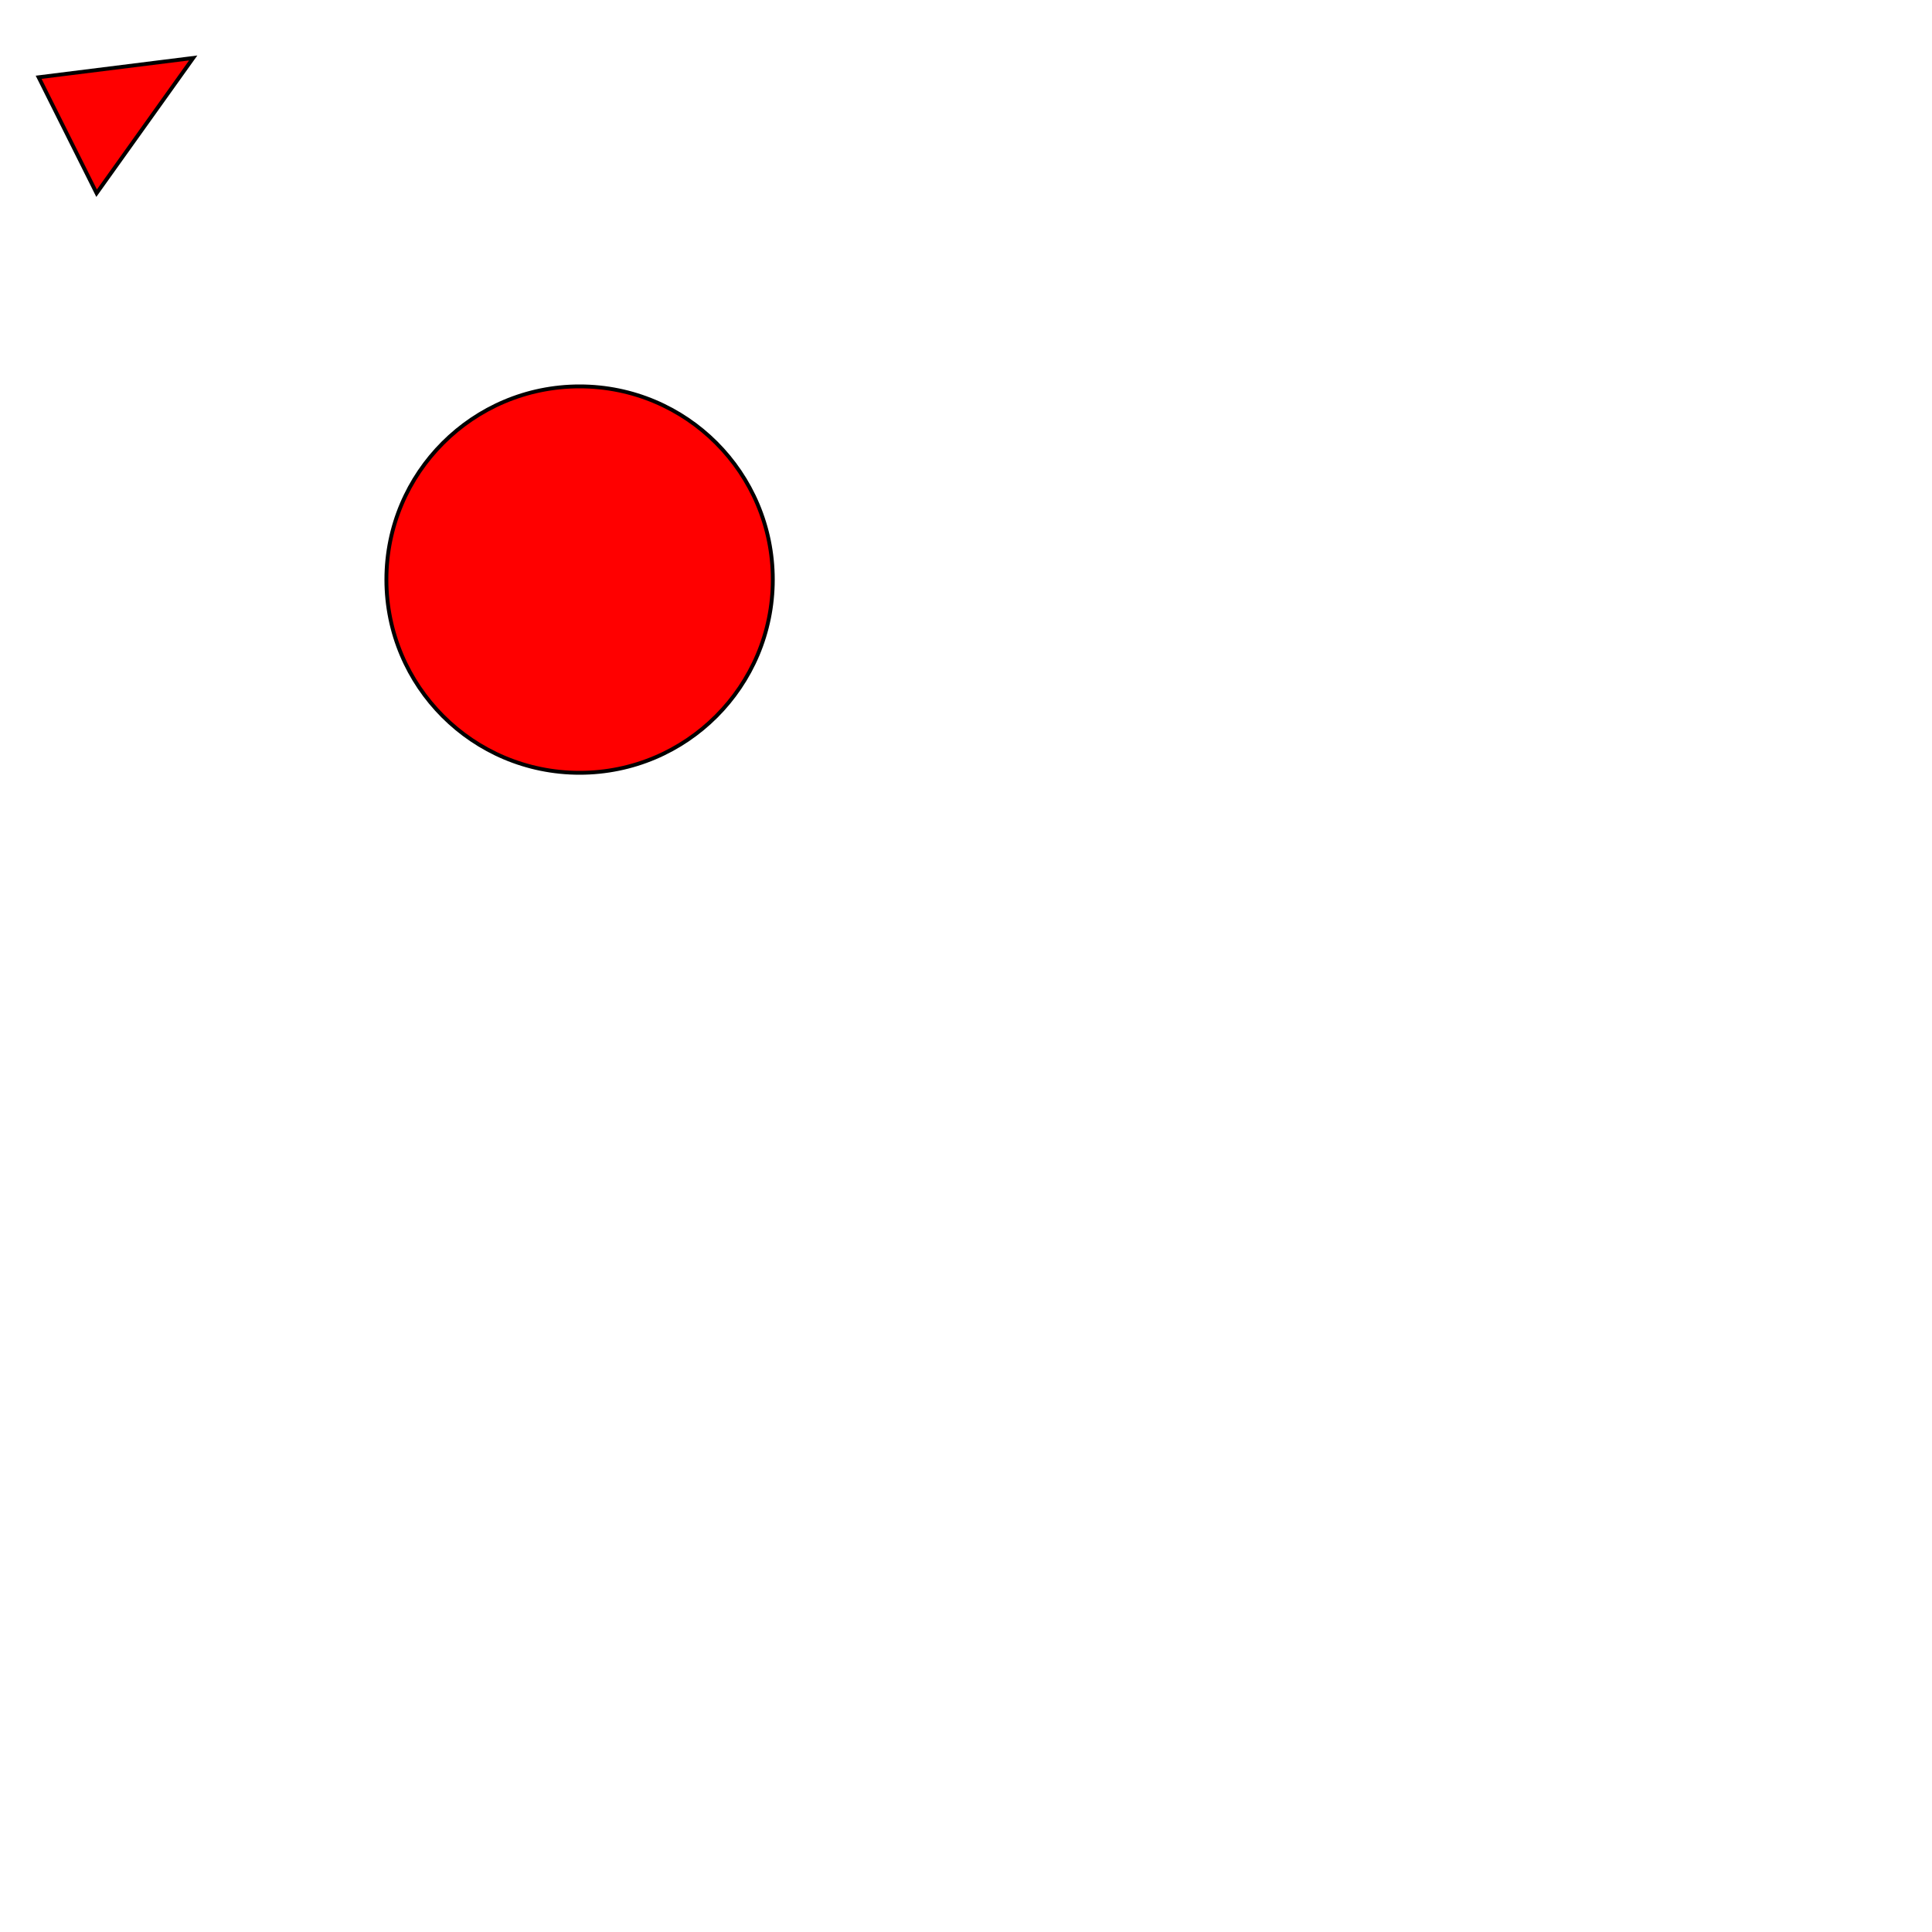 <?xml version='1.0' standalone='no'?>
<svg xmlns='http://www.w3.org/2000/svg' xmlns:xlink='http://www.w3.org/1999/xlink' version='1.1' width = '1000' height = '1000'>
    <circle cx = '300' cy = '300' r = '100' fill = 'rgb(255, 0, 0)' fill-opacity = '1' stroke = 'rgb(0, 0, 0)' stroke-opacity = '1' stroke-width = '2' />
    <path d ='M50 100 L20 40 L100 30 z' fill = 'rgb(255, 0, 0)' fill-opacity = '1' stroke = 'rgb(0, 0, 0)' stroke-opacity = '1' stroke-width = '2' />
</svg>